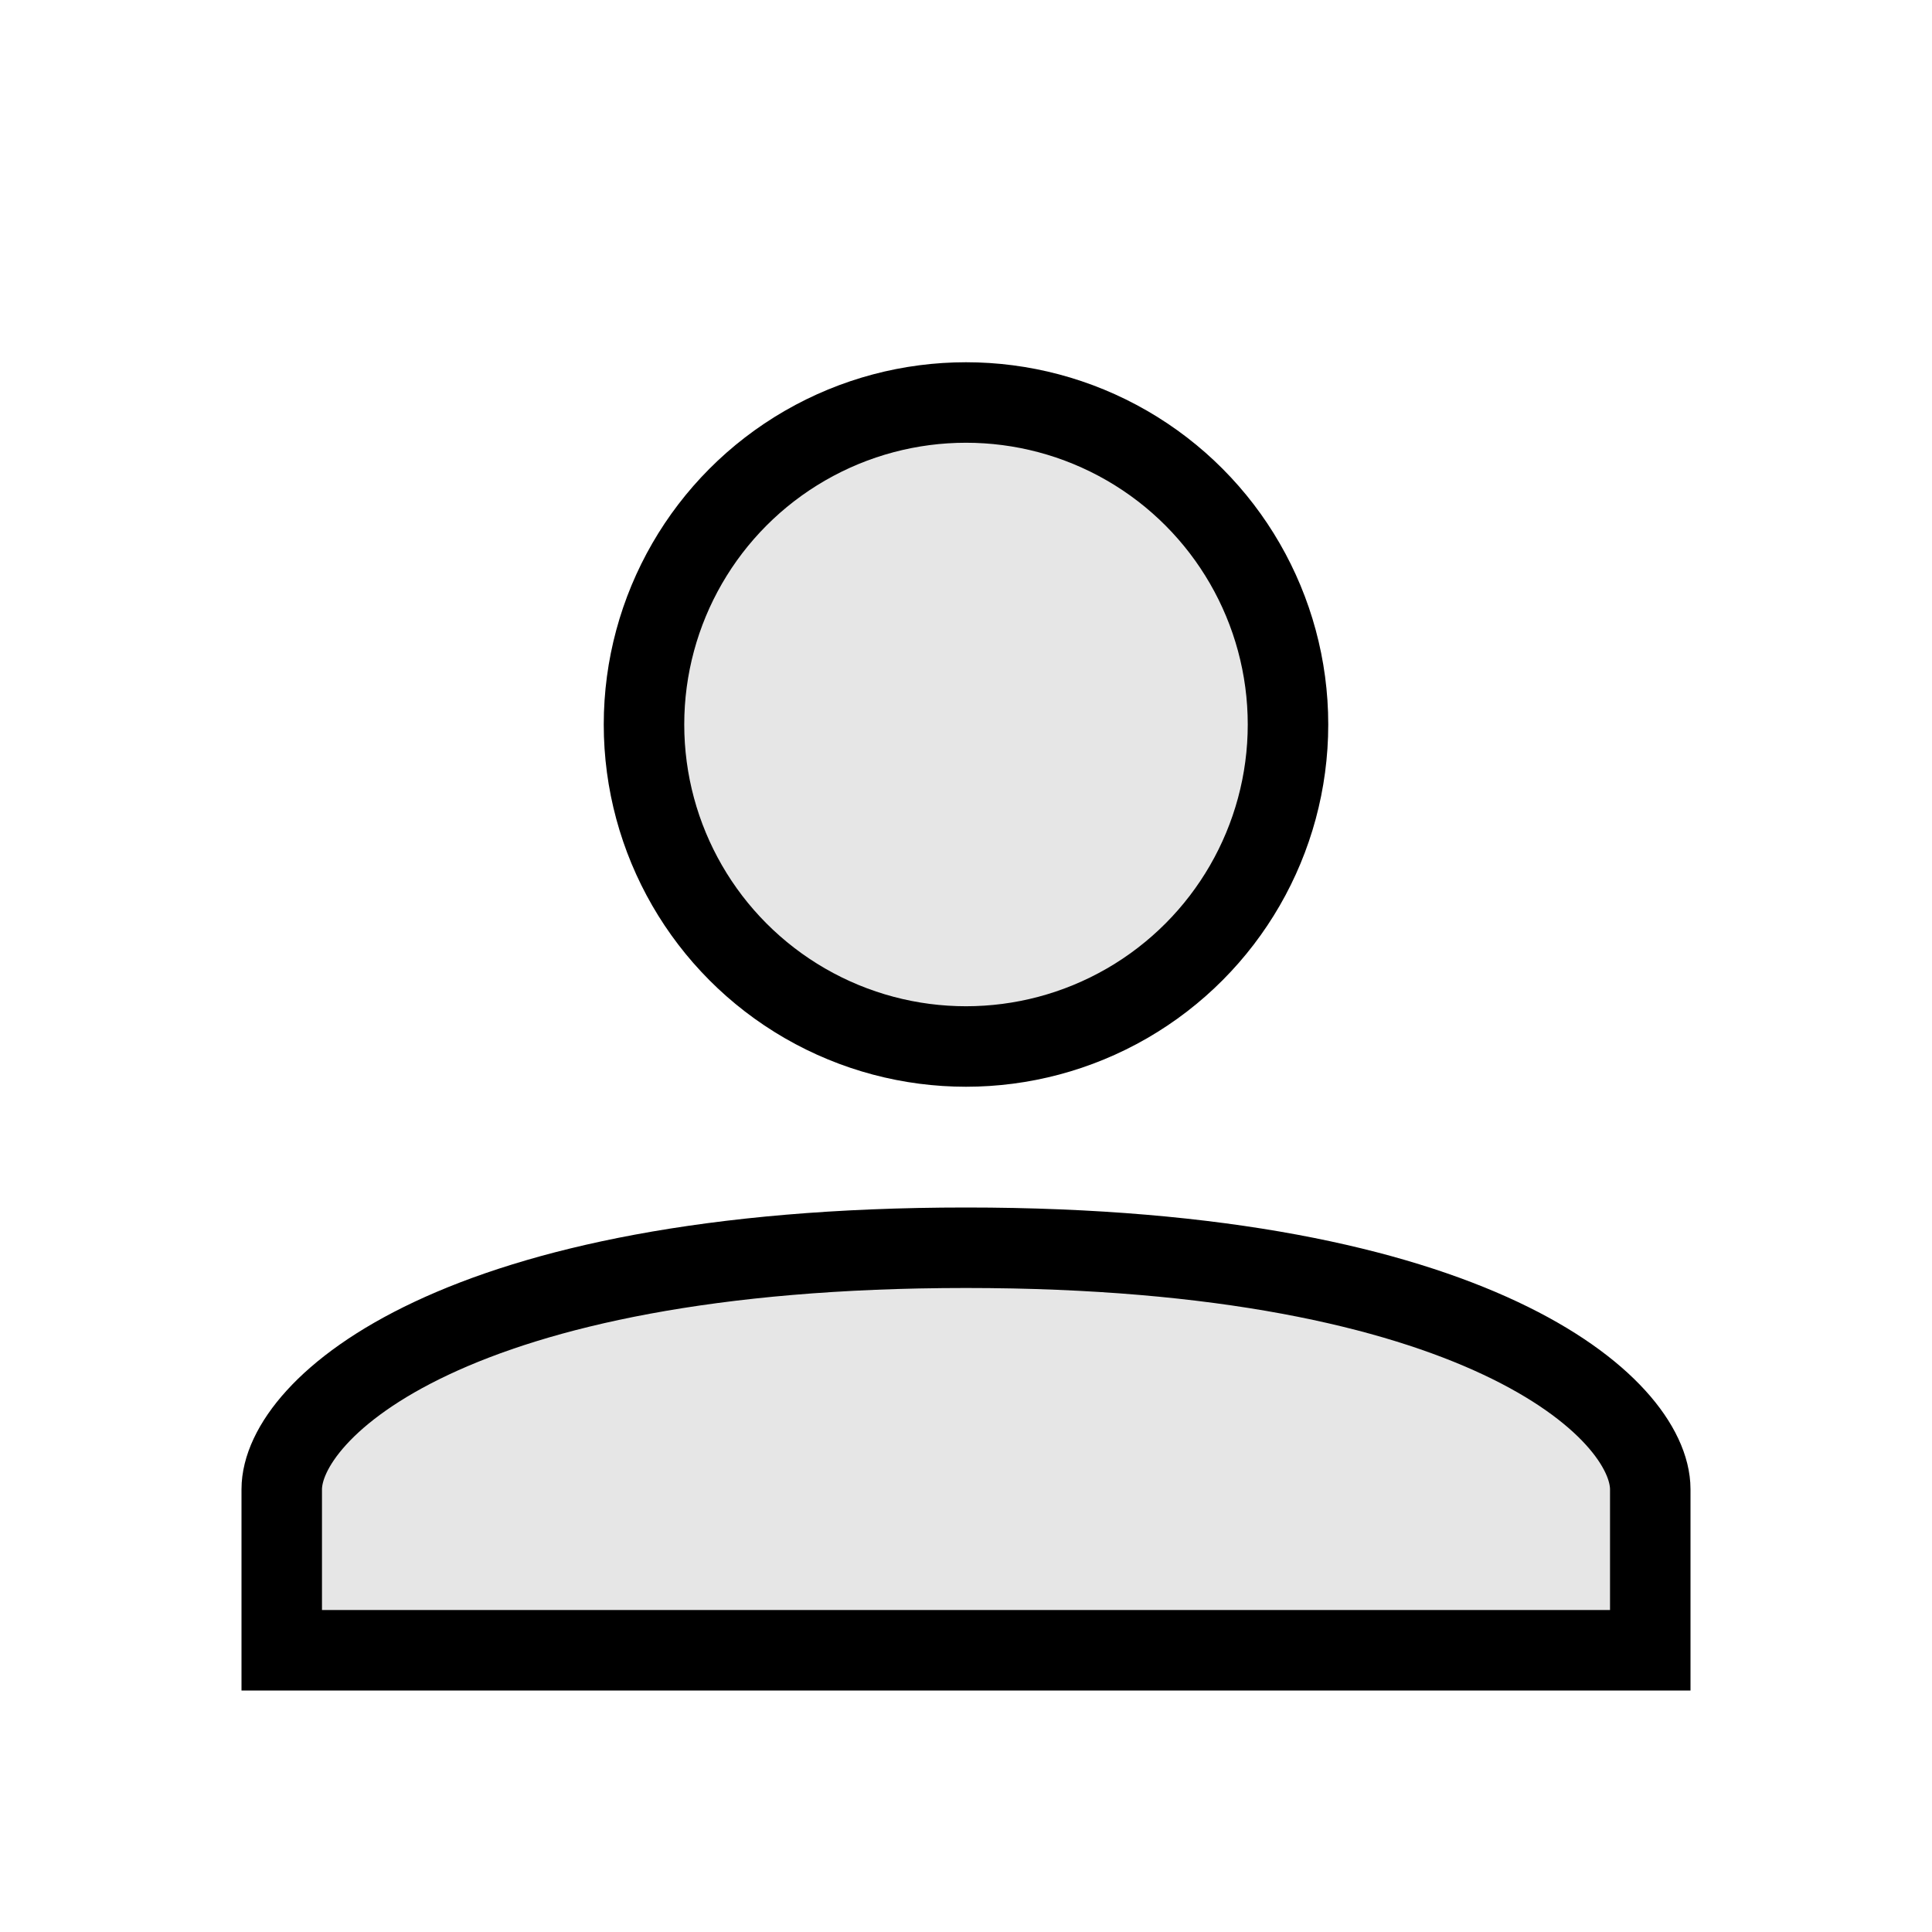 <svg width="24" height="24" viewBox="0 0 24 24" fill="none" xmlns="http://www.w3.org/2000/svg">
<path d="M12 15.5C18.375 15.5 20.5 17.5 20.5 18.5V20.5H3.5V18.5C3.5 17.5 5.625 15.5 12 15.5Z" stroke="black"/>
<circle cx="12" cy="9" r="4" stroke="black"/>
<path fill-rule="evenodd" clip-rule="evenodd" d="M12 13C14.209 13 16 11.209 16 9C16 6.791 14.209 5 12 5C9.791 5 8 6.791 8 9C8 11.209 9.791 13 12 13ZM20 18.4C20 17.6 18 16 12 16C6 16 4 17.6 4 18.4V20H20V18.4Z" fill="black" fill-opacity="0.1"/>
</svg>
